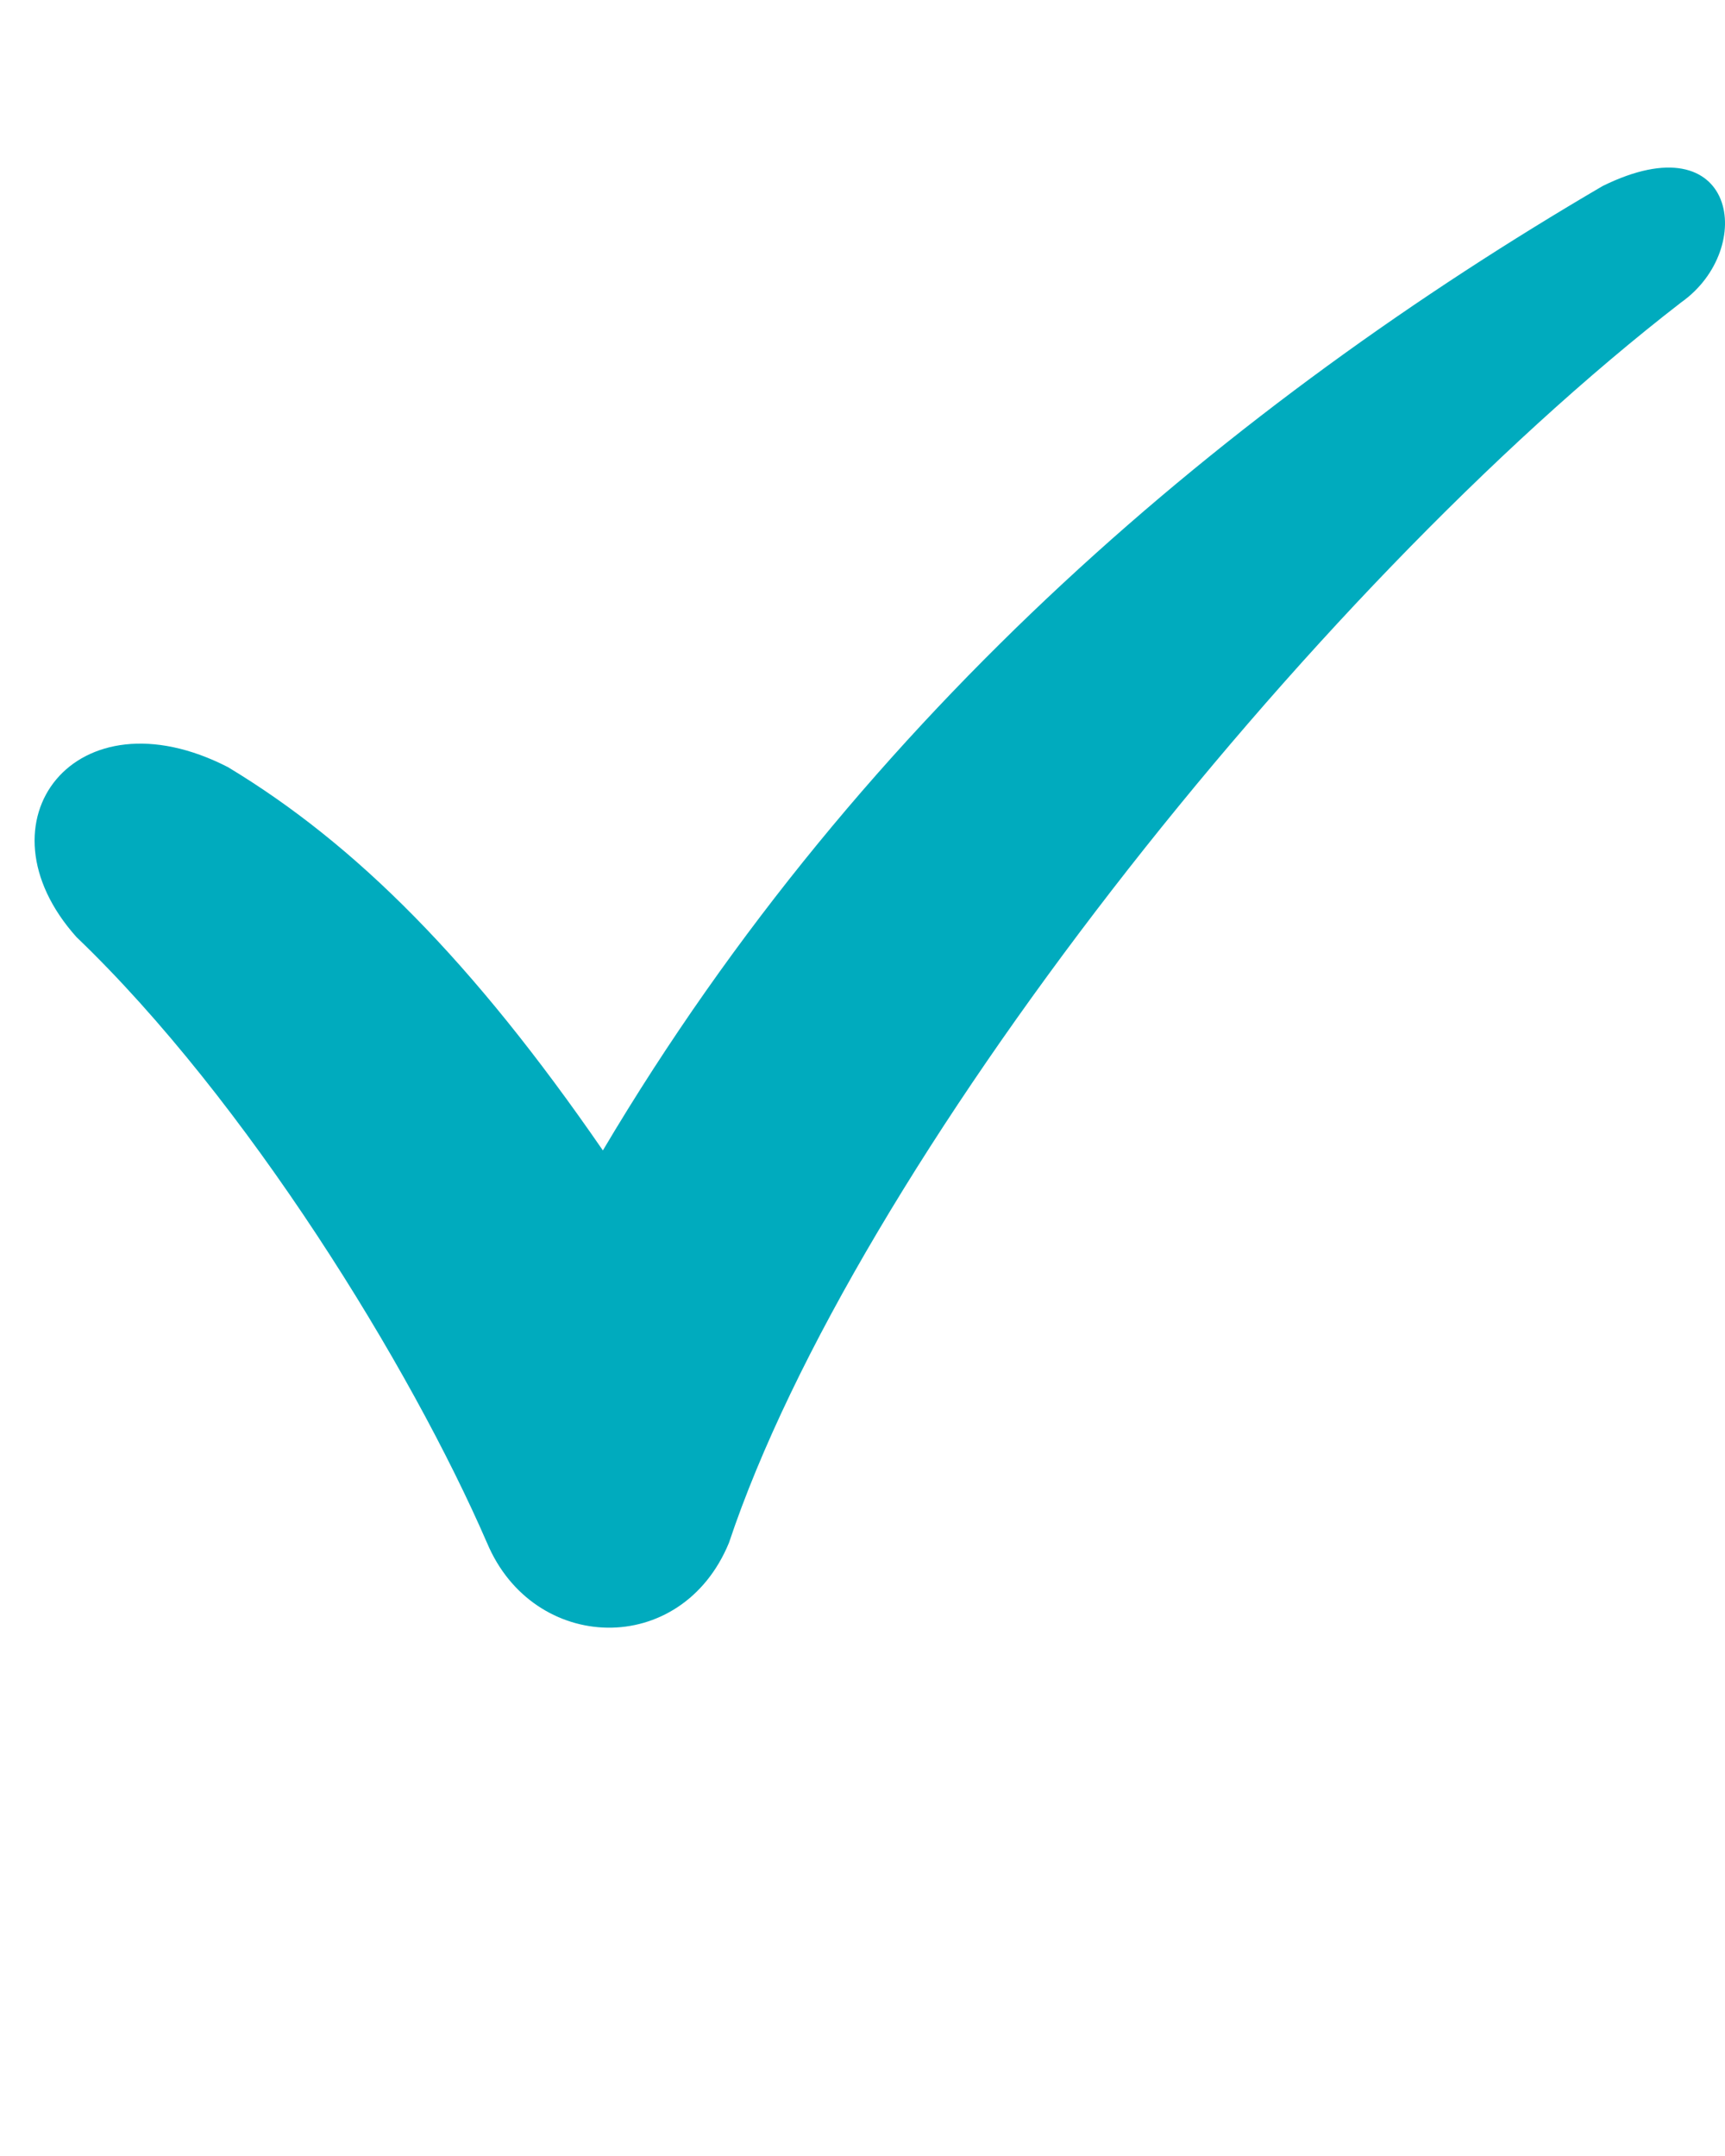<svg xmlns="http://www.w3.org/2000/svg" stroke-width=".501" stroke-linejoin="bevel" fill-rule="evenodd" overflow="visible" viewBox="0 0 37.5 46.875"><path d="M10.586 33.542c-1.656-3.82-5.223-9.623-8.925-13.17-2.247-2.514-.017-5.392 3.293-3.694 2.778 1.675 5.315 4.215 8.152 8.334 5.69-9.6 13.732-16.283 21.733-20.967 2.92-1.44 3.353 1.367 1.71 2.528-8.14 6.294-17.978 18.81-20.702 26.97-1.037 2.517-4.255 2.404-5.26 0z" fill="#00abbe" stroke="none" font-family="Times New Roman" font-size="16"/></svg>